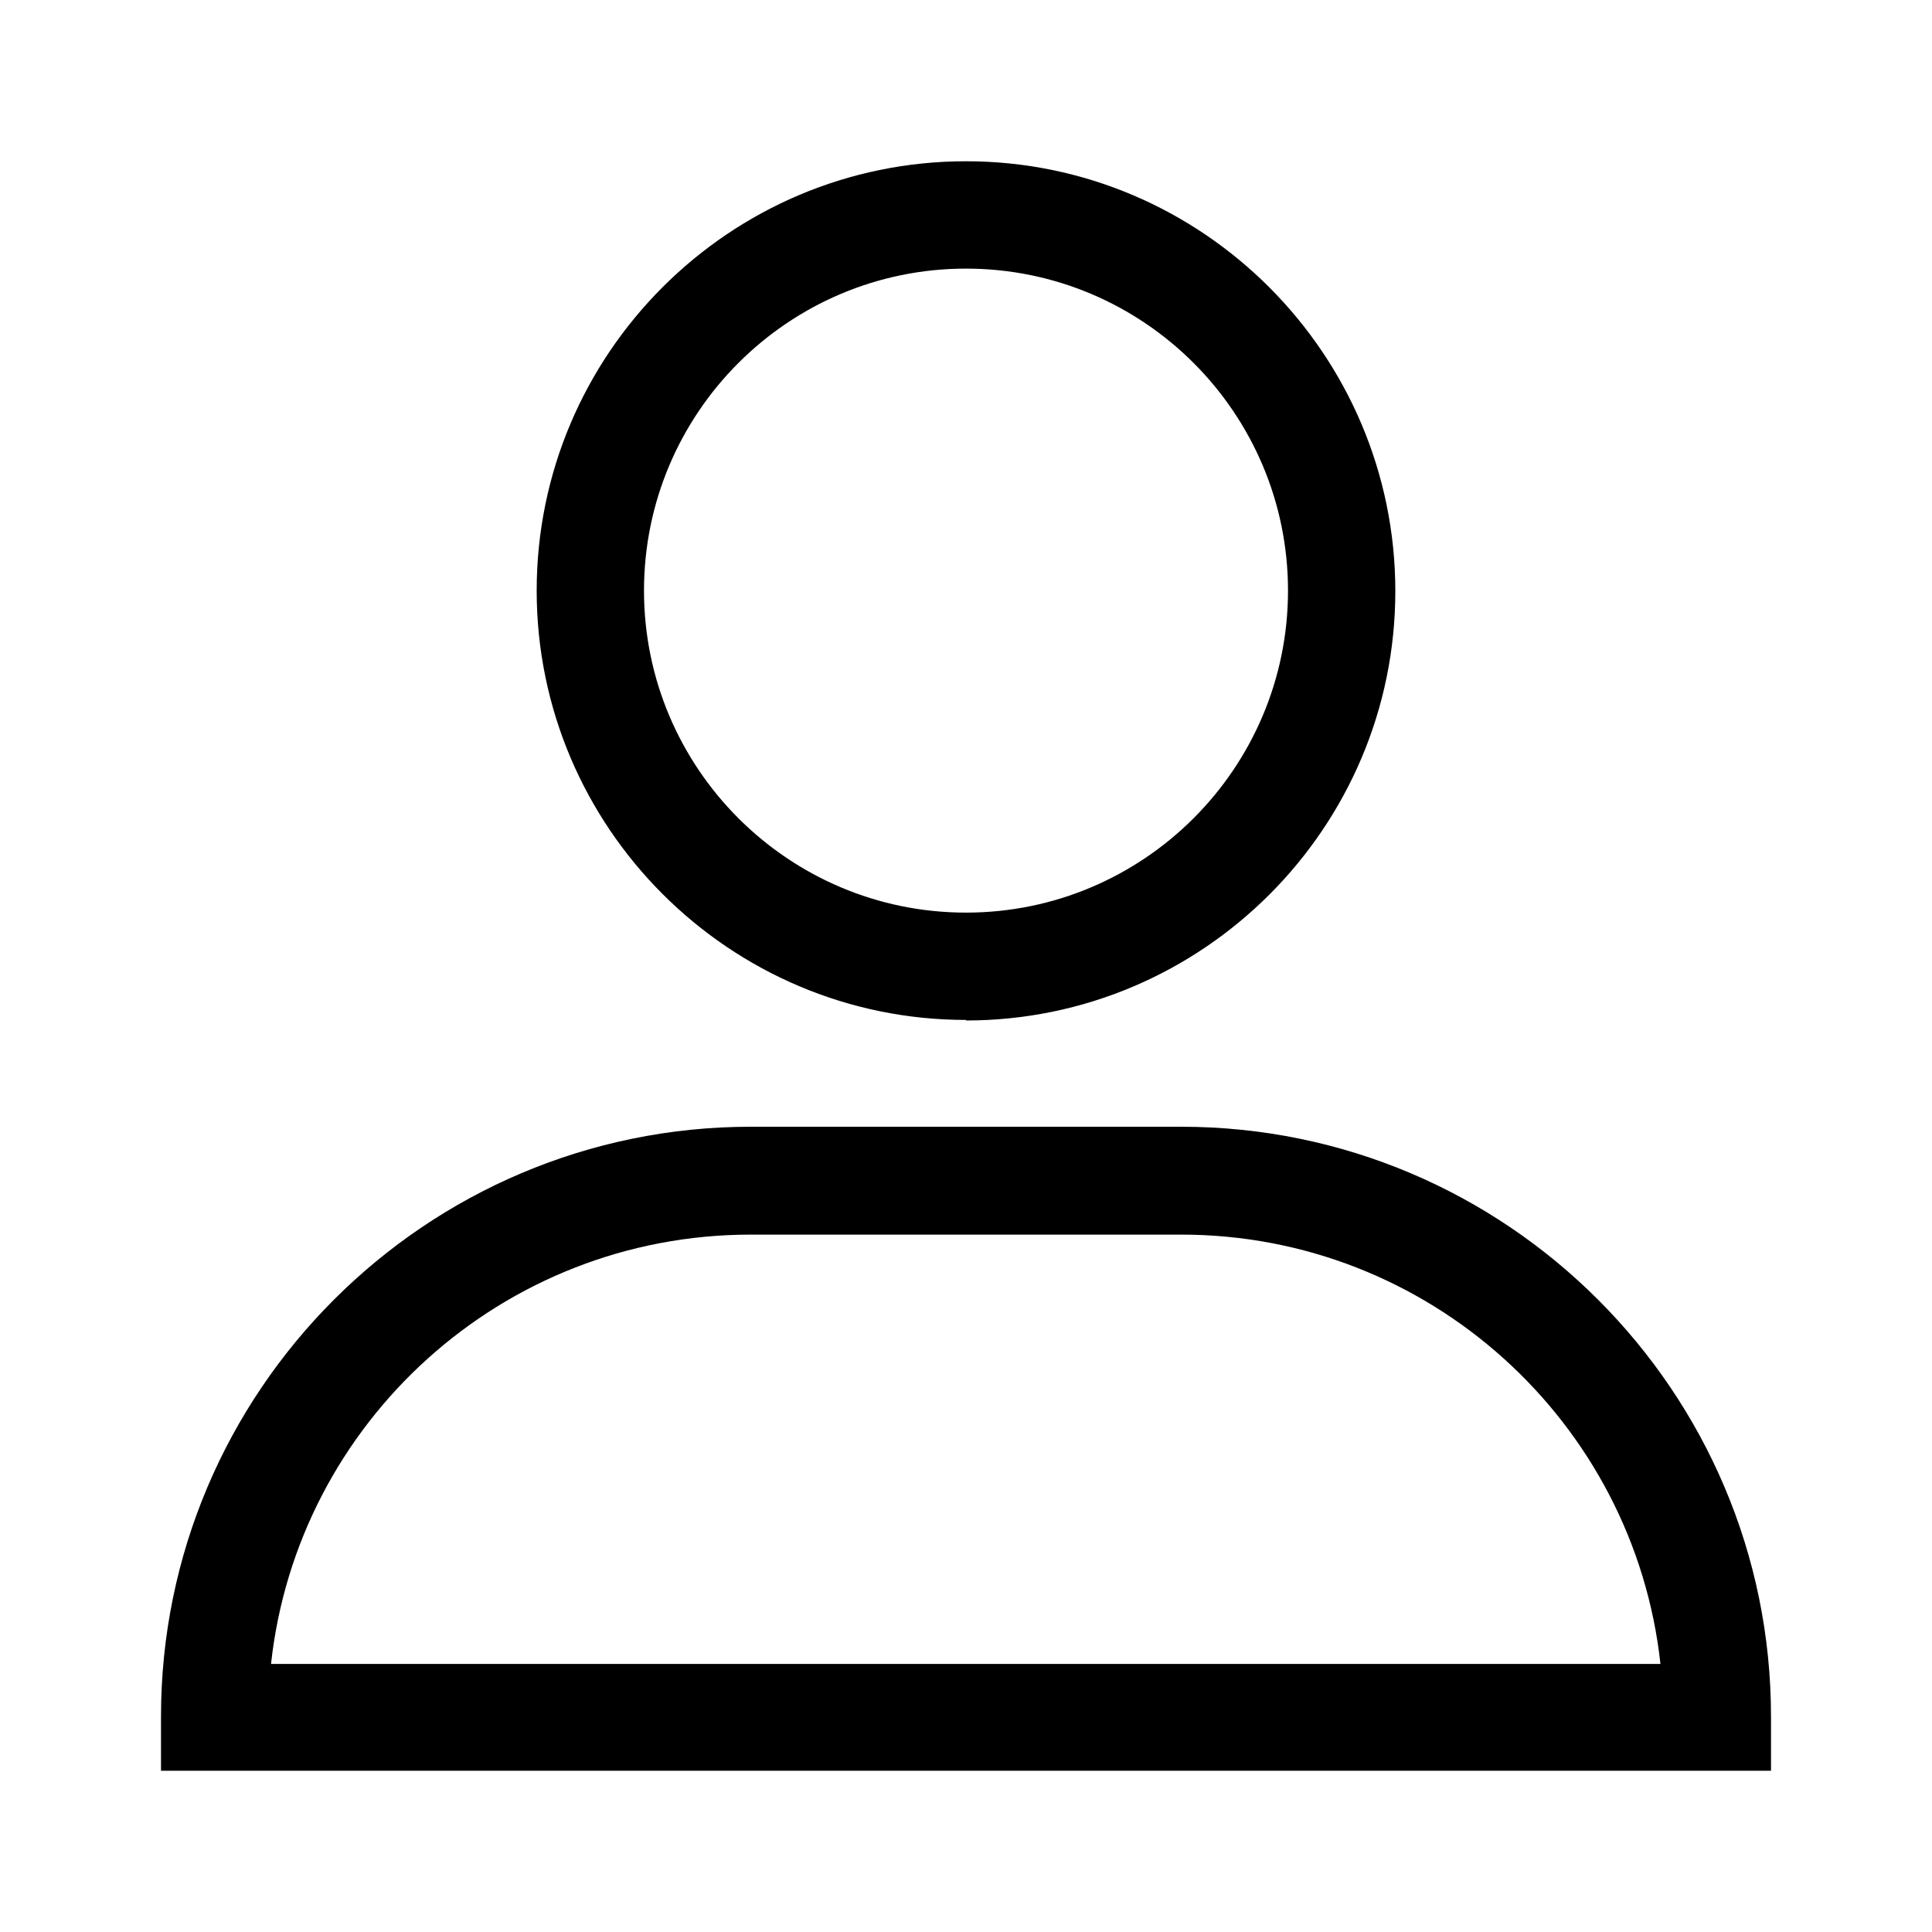 <svg width="60" height="60" viewBox="0 0 60 60" fill="none" xmlns="http://www.w3.org/2000/svg">
<path fill-rule="evenodd" clip-rule="evenodd" d="M43.333 18.358C43.333 25.708 37.35 31.692 30 31.692V31.675C22.65 31.675 16.667 25.692 16.667 18.342C16.667 10.992 22.65 5.008 30 5.008C37.35 5.008 43.333 11.008 43.333 18.358ZM40 18.342C40 12.825 35.517 8.342 30 8.342C24.483 8.342 20 12.825 20 18.342C20 23.858 24.483 28.342 30 28.342C35.517 28.342 40 23.858 40 18.342ZM23.317 34.992H36.683C46.783 34.992 55 43.208 55 53.308V54.992H5V53.308C5 43.208 13.217 34.992 23.317 34.992ZM23.317 38.342C15.6 38.342 9.233 44.175 8.417 51.675H51.567C50.75 44.175 44.383 38.342 36.683 38.342H23.317Z" fill="black"/>
</svg>

